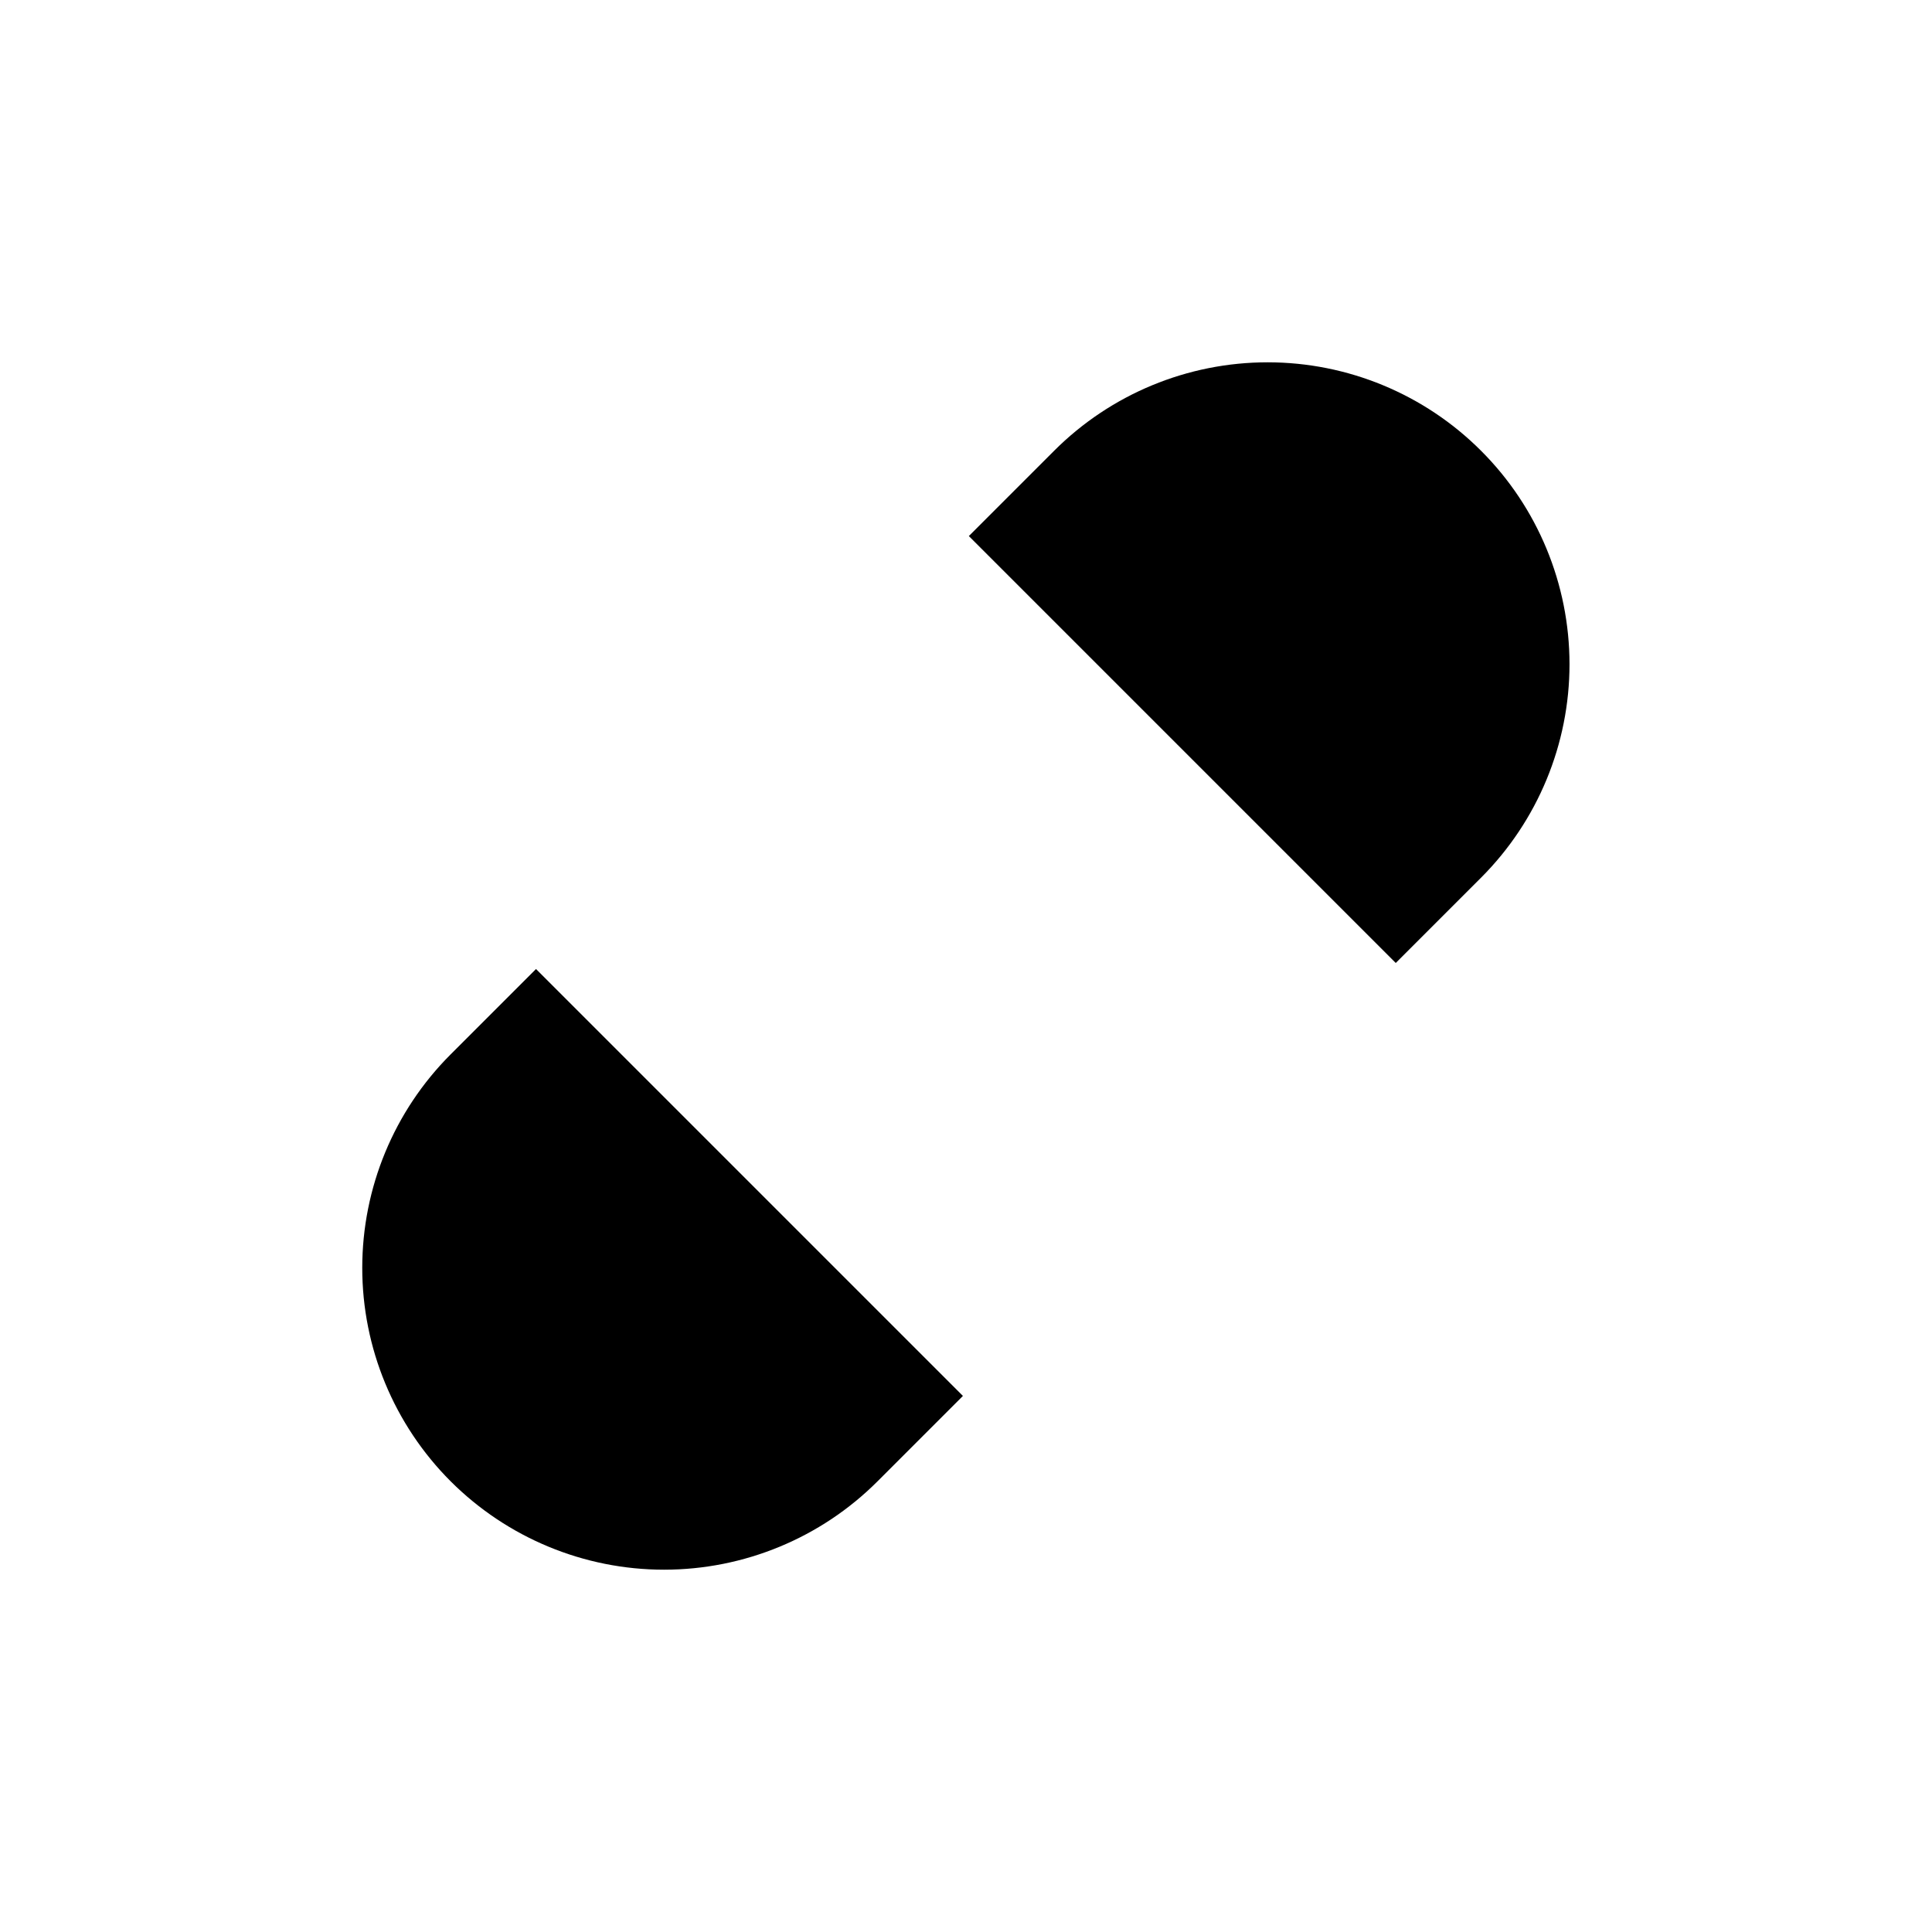 <svg viewBox="0 0 32 32" xmlns="http://www.w3.org/2000/svg">
<path d="M12 9V6" stroke-width="2" stroke-linecap="round" stroke-linejoin="round"/>
<path d="M20 26V23" stroke-width="2" stroke-linecap="round" stroke-linejoin="round"/>
<path d="M9 12H6" stroke-width="2" stroke-linecap="round" stroke-linejoin="round"/>
<path d="M26 20H23" stroke-width="2" stroke-linecap="round" stroke-linejoin="round"/>
<path d="M8.878 16.05L7.463 17.465C6.526 18.402 6 19.674 6 21C6 22.326 6.527 23.597 7.464 24.535C8.402 25.472 9.673 25.999 10.999 25.999C12.325 25.999 13.597 25.473 14.534 24.536L15.949 23.121" stroke-width="2" stroke-linecap="round" stroke-linejoin="round"/>
<path d="M23.118 15.95L24.532 14.536C25.469 13.598 25.996 12.326 25.996 11C25.995 9.675 25.469 8.403 24.531 7.466C23.594 6.528 22.322 6.001 20.996 6.001C19.671 6.001 18.399 6.527 17.461 7.465L16.047 8.879" stroke-width="2" stroke-linecap="round" stroke-linejoin="round"/>
</svg>
